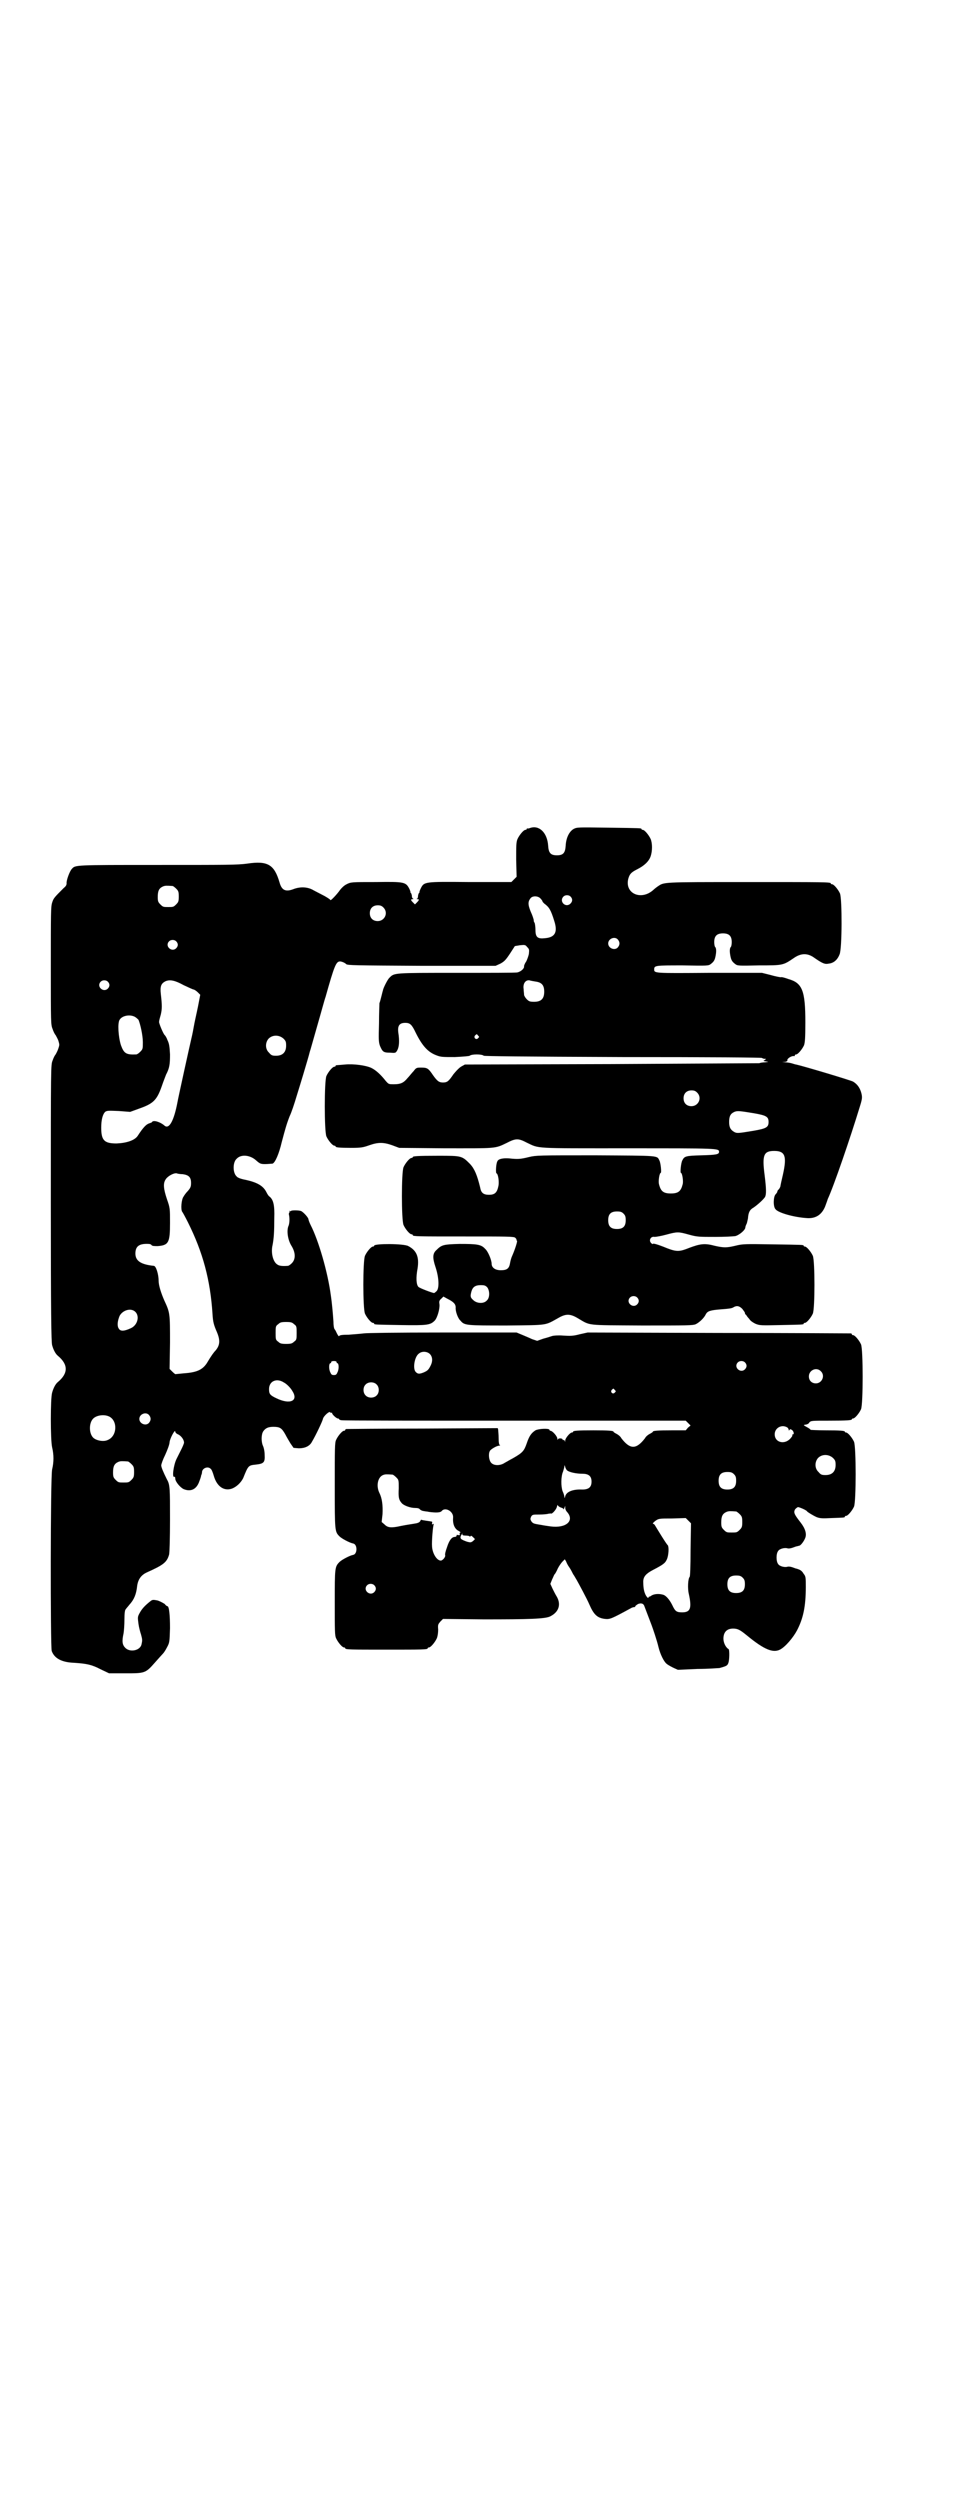 <?xml version="1.0" standalone="no"?>
<!DOCTYPE svg PUBLIC "-//W3C//DTD SVG 20010904//EN"
 "http://www.w3.org/TR/2001/REC-SVG-20010904/DTD/svg10.dtd">
<svg version="1.0" xmlns="http://www.w3.org/2000/svg"
 width="1100pt" height="2850pt" viewBox="0 0 1100 2850"
 preserveAspectRatio="xMidYMid meet">
<g transform="translate(0,2850) scale(0.5,-0.5)"
fill="#000000" stroke="none">
<path d="M1209 3812 c-2 -1 -5 -1 -5 -1 -1 1 -2 0 -2 -1 0 -1 -1 -2 -3 -2 -4
0 -14 -12 -18 -21 -3 -7 -3 -15 -3 -47 l1 -39 -6 -6 -6 -6 -94 0 c-106 1 -105
1 -113 -15 -2 -4 -3 -8 -3 -8 1 0 1 -1 -1 -2 -1 -2 -2 -5 -2 -7 0 -3 -1 -5 -2
-6 -2 0 -2 -1 1 -1 4 0 4 -2 -2 -8 l-4 -4 -5 5 c-5 5 -5 7 0 7 2 0 2 1 1 1 -2
1 -3 3 -3 6 0 2 -1 5 -2 7 -2 1 -2 2 -1 2 0 0 -1 4 -3 8 -8 15 -11 16 -76 15
-56 0 -57 0 -67 -5 -6 -3 -11 -8 -15 -13 -6 -9 -22 -26 -22 -23 0 1 -6 5 -13
9 -8 4 -19 10 -25 13 -13 8 -30 9 -46 3 -18 -7 -27 -3 -32 15 -12 41 -27 50
-74 43 -22 -3 -46 -3 -205 -3 -190 0 -187 0 -195 -9 -5 -5 -13 -27 -12 -33 0
-4 -2 -7 -7 -11 -21 -21 -23 -23 -26 -33 -3 -9 -3 -24 -3 -144 0 -131 0 -134
4 -144 2 -6 5 -12 7 -14 1 -2 4 -7 6 -12 3 -10 3 -10 0 -19 -2 -6 -5 -11 -6
-13 -2 -2 -5 -8 -7 -14 -4 -10 -4 -11 -4 -326 0 -247 1 -317 3 -323 3 -11 8
-20 13 -24 24 -20 24 -40 0 -60 -5 -4 -10 -13 -13 -24 -4 -12 -4 -108 0 -125
4 -17 4 -33 0 -50 -4 -17 -4 -403 -1 -414 6 -17 23 -26 51 -27 29 -2 40 -4 61
-15 l19 -9 37 0 c45 0 46 0 68 25 8 9 16 18 18 20 2 2 6 8 9 14 6 11 6 12 7
44 0 30 -2 50 -6 50 -1 0 -4 2 -6 5 -3 2 -10 6 -16 8 -10 2 -12 2 -16 -1 -14
-11 -20 -18 -25 -27 -5 -9 -5 -10 -3 -25 1 -8 4 -19 6 -25 3 -11 3 -13 1 -22
-3 -14 -26 -19 -37 -8 -7 7 -8 15 -4 33 1 6 2 20 2 32 0 13 1 22 3 23 1 2 5 6
8 10 11 12 16 24 18 43 2 15 9 25 22 31 38 17 46 23 51 41 1 4 2 39 2 79 0 72
0 80 -7 92 -9 18 -13 28 -13 32 0 3 4 14 9 24 5 11 10 24 10 29 1 9 13 31 13
24 0 -2 3 -5 6 -6 7 -3 14 -12 14 -19 0 -2 -3 -9 -6 -15 -3 -6 -8 -16 -11 -22
-7 -14 -11 -44 -5 -41 1 1 2 -1 2 -4 0 -7 11 -20 19 -24 17 -7 30 0 36 18 2 5
4 11 4 13 1 2 2 5 2 7 0 10 14 15 20 8 2 -1 5 -9 7 -16 7 -24 23 -35 41 -29
11 4 21 14 26 24 12 30 12 29 30 31 17 2 20 5 19 22 0 8 -2 17 -4 21 -4 9 -4
26 1 33 5 7 11 10 23 10 15 0 19 -3 27 -17 3 -6 9 -16 12 -21 l7 -10 12 -1
c14 0 25 5 30 15 9 15 24 47 25 52 1 6 15 19 17 15 0 -1 1 -2 2 -1 1 1 2 0 2
-1 0 -3 10 -12 13 -12 2 0 3 -1 3 -2 0 0 2 -2 6 -2 3 -1 180 -1 395 -1 l390 0
5 -5 6 -6 -6 -5 -5 -6 -32 0 c-32 0 -43 -1 -43 -3 0 -1 -3 -3 -7 -5 -4 -2 -9
-6 -11 -10 -20 -26 -34 -26 -54 0 -2 4 -7 8 -11 10 -4 2 -7 4 -7 5 0 2 -11 3
-46 3 -36 0 -46 -1 -46 -3 0 -1 -1 -2 -3 -2 -4 0 -15 -13 -15 -18 0 -4 -1 -4
-1 -1 -1 1 -2 3 -3 2 -1 -1 -2 0 -2 1 0 3 -10 4 -11 0 0 -2 -1 -1 -1 2 0 5
-11 18 -16 18 -1 0 -2 1 -2 2 0 4 -24 3 -32 -1 -9 -6 -14 -12 -20 -30 -6 -17
-9 -21 -32 -34 -6 -3 -14 -8 -18 -10 -10 -7 -25 -7 -31 0 -5 5 -7 20 -3 27 2
4 16 12 21 12 3 0 3 1 2 1 -2 1 -3 6 -3 16 0 8 -1 16 -1 19 l-1 4 -172 -1
c-94 0 -172 -1 -173 -1 -2 0 -3 -1 -3 -2 0 -1 -1 -2 -3 -2 -4 0 -14 -12 -18
-21 -3 -6 -3 -20 -3 -104 0 -105 0 -105 11 -116 5 -5 24 -15 31 -16 10 -2 10
-24 0 -26 -7 -1 -26 -11 -31 -16 -11 -11 -11 -13 -11 -93 0 -63 0 -75 3 -81 4
-9 14 -21 18 -21 2 0 3 -1 3 -2 0 -3 12 -3 94 -3 82 0 94 0 94 3 0 1 1 2 3 2
4 0 14 12 18 21 2 5 3 13 3 20 -1 11 0 12 5 18 l6 6 93 -1 c103 0 141 1 152 7
20 10 25 28 14 46 -2 3 -6 11 -9 17 l-5 11 4 10 c3 6 5 12 6 12 1 1 4 6 7 13
3 6 8 13 11 16 l5 5 3 -5 c1 -3 4 -9 7 -13 3 -4 7 -12 9 -16 3 -4 6 -10 8 -13
4 -7 24 -44 29 -56 10 -23 18 -31 36 -33 11 -1 14 0 58 24 3 2 7 3 9 3 1 0 2
1 2 2 0 1 3 3 6 5 8 3 13 1 15 -6 10 -26 14 -37 16 -42 3 -8 12 -34 16 -51 4
-16 12 -32 18 -37 2 -2 9 -6 15 -9 l11 -5 45 2 c25 0 47 2 50 2 14 4 18 5 20
11 3 7 3 30 1 32 -7 4 -12 15 -12 24 0 15 8 23 22 23 11 0 16 -3 32 -16 39
-32 59 -40 75 -32 12 6 30 27 39 44 14 27 20 54 20 99 0 21 0 24 -5 30 -4 7
-8 9 -14 11 -1 0 -2 1 -4 1 -10 4 -15 5 -19 4 -6 -2 -18 1 -21 6 -5 6 -5 24 0
30 3 5 15 8 21 6 4 -1 9 0 19 4 4 1 5 1 8 2 3 0 10 9 13 16 5 10 1 23 -10 37
-14 18 -16 22 -13 29 2 3 5 5 7 6 3 0 20 -7 21 -10 2 -2 13 -9 22 -13 8 -3 14
-3 34 -2 29 1 30 1 30 3 0 1 1 2 3 2 4 0 14 12 18 21 5 11 5 137 0 148 -4 9
-14 21 -18 21 -2 0 -3 1 -3 2 0 2 -10 3 -44 3 -19 0 -34 1 -34 1 0 1 -4 4 -8
6 -9 5 -9 5 -4 6 3 0 8 2 9 5 4 4 5 4 45 4 42 0 52 1 52 3 0 1 1 2 3 2 4 0 14
12 18 21 5 11 5 137 0 148 -4 9 -14 21 -18 21 -2 0 -3 1 -3 2 0 1 -1 2 -2 2
-2 0 -138 1 -302 1 l-299 1 -18 -4 c-15 -4 -21 -4 -38 -3 -11 1 -22 0 -25 -1
-3 -1 -12 -4 -20 -6 l-14 -5 -12 4 c-6 3 -16 7 -23 10 l-12 5 -168 0 c-108 0
-173 -1 -181 -2 -7 -1 -22 -2 -34 -3 -15 0 -21 -1 -22 -3 0 -2 -3 1 -7 10 -1
2 -2 4 -3 5 -2 2 -3 10 -3 18 -1 15 -3 40 -6 60 -7 53 -28 125 -46 160 -3 6
-5 12 -5 13 0 4 -12 17 -17 19 -5 2 -23 2 -23 0 0 -1 -1 -1 -2 0 -2 1 -2 1 -1
-1 0 -1 0 -2 -1 -3 -1 -1 -1 -4 0 -7 1 -7 1 -18 -2 -24 -4 -11 -1 -31 7 -44
10 -16 10 -31 1 -40 -3 -3 -7 -6 -9 -6 -13 -1 -20 0 -24 3 -10 6 -15 27 -11
44 3 15 4 31 4 62 1 29 -2 42 -11 49 -2 1 -5 6 -7 10 -7 14 -20 22 -47 28 -11
2 -19 5 -21 8 -9 8 -9 32 0 40 10 11 31 9 45 -4 8 -7 10 -8 20 -8 7 0 14 1 17
1 6 2 15 23 21 49 8 30 11 41 18 59 4 8 11 29 16 46 5 16 12 39 15 49 6 20 14
47 15 52 1 2 8 28 17 59 9 31 17 61 19 66 20 71 24 81 33 81 4 0 11 -3 14 -6
3 -3 19 -3 174 -4 l167 0 11 5 c9 5 12 8 22 23 l11 17 12 2 c11 1 12 1 16 -4
5 -5 5 -6 4 -16 -1 -5 -4 -13 -6 -17 -3 -4 -5 -9 -5 -11 1 -5 -7 -12 -15 -14
-3 -1 -66 -1 -139 -1 -145 0 -142 0 -153 -11 -4 -3 -15 -25 -15 -29 -1 -2 -6
-25 -8 -29 0 -2 -1 -23 -1 -46 -1 -36 -1 -42 2 -51 6 -14 8 -16 23 -16 13 -1
13 -1 17 6 4 8 5 21 2 40 -2 16 3 22 16 22 11 0 15 -4 24 -23 15 -30 28 -44
47 -51 10 -4 14 -4 42 -4 20 1 32 2 34 3 2 2 9 3 16 3 7 0 14 -1 16 -3 2 -1
85 -2 318 -3 204 0 316 -1 317 -2 1 -1 4 -2 6 -2 4 0 4 0 0 -3 -4 -2 -3 -2 3
-3 7 -1 7 -1 -2 -2 -5 0 -11 -1 -13 -2 -2 0 -154 -1 -338 -2 l-334 -1 -9 -5
c-6 -4 -12 -11 -17 -17 -11 -16 -14 -19 -24 -19 -9 0 -13 3 -23 17 -10 15 -13
17 -26 17 -11 0 -12 0 -18 -8 -4 -4 -10 -12 -14 -16 -9 -11 -16 -14 -31 -14
-12 0 -12 0 -19 8 -11 14 -22 24 -32 29 -12 6 -41 10 -61 8 -21 -2 -21 -1 -21
-3 0 -1 -1 -2 -3 -2 -4 0 -14 -12 -18 -21 -5 -11 -5 -127 0 -138 4 -9 14 -21
18 -21 2 0 3 -1 3 -2 0 -2 9 -3 36 -3 22 0 27 1 41 6 20 7 32 7 52 0 l16 -6
106 -1 c116 0 112 -1 139 12 21 11 27 11 46 1 30 -14 12 -13 231 -13 206 0
208 0 208 -8 0 -6 -6 -7 -40 -8 -37 -1 -39 -2 -44 -12 -3 -6 -5 -28 -3 -28 3
0 6 -19 4 -26 -4 -16 -10 -21 -27 -21 -17 0 -23 5 -27 21 -2 7 1 26 4 26 2 0
0 22 -3 28 -6 12 2 11 -145 12 -132 0 -136 0 -153 -4 -20 -5 -26 -5 -45 -3
-14 1 -25 -1 -27 -7 -3 -5 -4 -26 -2 -27 4 -1 7 -21 4 -31 -3 -14 -9 -18 -21
-18 -12 0 -18 4 -20 16 -7 29 -13 43 -23 54 -19 19 -19 19 -73 19 -48 0 -58
-1 -58 -3 0 -1 -1 -2 -3 -2 -4 0 -14 -12 -18 -21 -5 -11 -5 -121 0 -132 4 -9
14 -21 18 -21 2 0 3 -1 3 -2 0 -3 12 -3 121 -3 95 0 110 0 113 -3 2 -2 3 -4 3
-4 -1 -1 0 -2 1 -3 1 -1 -4 -18 -11 -34 -2 -4 -4 -11 -5 -17 -2 -12 -7 -16
-21 -16 -13 0 -21 6 -21 15 0 8 -8 28 -15 34 -9 10 -19 11 -58 11 -37 -1 -41
-2 -53 -14 -9 -8 -9 -18 -2 -39 8 -24 9 -49 2 -55 -2 -2 -5 -4 -5 -4 -4 0 -33
11 -36 14 -5 5 -6 21 -2 42 4 26 -2 41 -21 51 -10 6 -78 6 -78 1 0 -1 -1 -2
-3 -2 -4 0 -14 -12 -18 -21 -5 -11 -5 -121 0 -132 4 -9 14 -21 18 -21 2 0 3
-1 3 -2 0 -2 2 -2 61 -3 60 -1 67 0 77 10 6 6 12 27 11 37 -1 6 -1 9 4 13 l5
5 9 -5 c14 -7 19 -12 19 -20 -1 -8 5 -25 11 -30 9 -11 13 -11 106 -11 96 1 86
0 117 17 17 10 27 10 44 0 31 -18 16 -16 147 -17 104 0 116 0 123 3 8 4 19 14
23 23 4 7 10 9 36 11 14 1 23 2 26 4 8 5 14 4 21 -3 3 -4 6 -8 6 -9 0 -2 1 -4
3 -5 1 -2 4 -6 7 -9 2 -4 8 -8 14 -11 10 -4 12 -4 58 -3 50 1 52 1 52 3 0 1 1
2 3 2 4 0 14 12 18 21 5 11 5 121 0 132 -4 9 -14 21 -18 21 -2 0 -3 1 -3 2 0
2 -2 2 -71 3 -62 1 -68 1 -84 -3 -21 -5 -27 -5 -49 0 -22 6 -33 4 -57 -5 -22
-9 -29 -9 -50 -1 -22 9 -33 12 -33 10 0 -1 -2 0 -4 2 -6 6 -1 16 8 14 3 0 15
2 26 5 26 7 28 7 53 0 18 -5 23 -5 59 -5 21 0 42 1 47 2 9 3 21 13 22 19 0 3
2 7 3 9 1 2 2 8 3 12 1 14 4 20 13 25 10 7 22 18 26 24 3 6 3 18 -1 50 -6 46
-2 55 22 55 25 0 29 -12 20 -53 -3 -13 -6 -26 -6 -28 -1 -3 -3 -6 -4 -7 -2 -1
-3 -4 -3 -5 0 -1 -2 -4 -4 -6 -5 -5 -6 -28 0 -34 6 -8 41 -18 70 -20 21 -2 35
7 43 26 2 6 5 13 6 17 14 30 52 141 73 210 6 19 6 22 4 31 -3 12 -9 21 -19 27
-5 3 -112 35 -130 39 -2 0 -7 2 -11 3 -4 1 -10 2 -14 2 l-7 1 7 0 c3 1 6 2 5
3 -2 4 10 12 16 10 0 0 1 1 1 2 0 1 1 2 3 2 4 0 14 12 18 21 2 6 3 16 3 52 0
73 -7 90 -39 99 -8 3 -16 5 -17 4 -2 0 -13 2 -23 5 l-20 5 -120 0 c-127 -1
-126 -1 -126 8 0 9 3 9 65 9 56 -1 59 -1 64 3 8 6 10 10 12 24 1 8 0 12 -1 14
-2 1 -3 7 -3 12 0 14 6 20 20 20 14 0 20 -6 20 -20 0 -5 -1 -11 -3 -12 -1 -2
-2 -6 -1 -14 2 -14 4 -18 12 -24 5 -4 8 -4 54 -3 55 0 55 0 80 17 16 11 30 11
44 2 20 -14 26 -17 35 -15 11 1 20 8 25 21 6 12 6 127 1 139 -4 9 -14 21 -18
21 -2 0 -3 1 -3 2 0 3 -15 3 -193 3 -195 0 -187 0 -202 -10 -3 -2 -8 -6 -10
-8 -28 -25 -66 -8 -57 26 3 10 6 14 20 21 16 8 27 18 31 30 4 12 4 29 0 39 -4
9 -14 21 -18 21 -2 0 -3 1 -3 2 0 2 -2 2 -76 3 -71 1 -71 1 -79 -3 -10 -6 -17
-20 -18 -38 -1 -17 -6 -22 -20 -22 -14 0 -19 5 -20 22 -2 30 -21 48 -42 40z
m-815 -132 c1 0 5 -3 8 -6 5 -5 6 -7 6 -18 0 -11 -1 -13 -6 -18 -6 -6 -7 -6
-18 -6 -11 0 -12 0 -18 6 -5 5 -6 7 -6 17 0 14 3 20 12 24 5 2 8 2 22 1z m908
-24 c5 -5 5 -11 0 -16 -11 -11 -27 5 -16 16 4 4 12 4 16 0z m-69 -4 c3 -3 5
-6 5 -7 0 -1 2 -3 4 -5 11 -8 15 -14 23 -40 8 -25 2 -37 -21 -39 -17 -2 -22 2
-22 19 0 6 -1 14 -2 16 -2 3 -2 5 -2 5 1 0 -2 9 -4 14 -9 20 -10 28 -4 36 4 7
17 7 23 1z m-358 -21 c12 -12 3 -31 -13 -31 -11 0 -18 7 -18 18 0 11 7 18 18
18 6 0 9 -1 13 -5z m535 -73 c5 -6 5 -12 0 -18 -7 -8 -22 -2 -22 9 0 11 15 17
22 9z m-1008 -4 c5 -5 5 -11 0 -16 -10 -10 -27 5 -16 16 4 4 12 4 16 0z m-156
-92 c5 -5 5 -11 0 -16 -10 -10 -27 5 -16 16 4 4 12 4 16 0z m173 -8 c11 -5 21
-10 23 -10 1 0 6 -3 9 -6 l6 -6 -5 -26 c-3 -15 -8 -36 -10 -48 -2 -12 -5 -25
-6 -29 -2 -8 -30 -135 -31 -142 -8 -42 -19 -63 -30 -53 -9 8 -25 13 -28 8 0
-1 -3 -2 -6 -3 -7 -2 -14 -9 -27 -29 -7 -10 -25 -16 -48 -17 -28 0 -35 7 -35
36 0 17 3 30 9 36 4 3 7 3 31 2 l26 -2 22 8 c31 11 39 19 50 50 4 12 9 24 10
27 8 15 9 24 9 46 -1 19 -2 25 -6 33 -2 6 -5 10 -6 11 -3 2 -13 26 -13 30 0 3
2 10 4 17 3 13 3 21 0 47 -2 18 1 24 11 29 10 4 21 2 41 -9z m804 8 c14 -2 19
-9 19 -23 0 -16 -7 -23 -23 -23 -10 0 -12 1 -17 6 -3 3 -6 8 -6 10 0 3 -1 9
-1 13 -2 12 4 21 13 20 3 -1 9 -2 15 -3z m-914 -81 c3 -2 6 -5 7 -6 4 -9 10
-35 10 -51 0 -15 0 -16 -6 -22 -3 -3 -7 -6 -9 -6 -23 -1 -28 2 -35 21 -6 19
-8 51 -3 58 6 10 25 13 36 6z m782 -42 c3 -3 3 -3 0 -6 -4 -5 -11 1 -7 6 4 4
4 4 7 0z m-444 -7 c5 -5 6 -7 6 -16 0 -15 -8 -23 -23 -23 -9 0 -11 1 -16 7 -9
8 -9 23 -1 32 9 9 24 9 34 0z m944 -123 c12 -12 3 -31 -13 -31 -11 0 -18 7
-18 18 0 11 7 18 18 18 6 0 9 -1 13 -5z m129 -47 c29 -5 34 -8 34 -20 0 -12
-5 -15 -34 -20 -36 -6 -38 -6 -44 -3 -9 5 -12 11 -12 23 0 13 3 19 12 23 7 3
13 2 44 -3z m-1303 -139 c14 -2 19 -7 19 -20 0 -8 -1 -11 -7 -18 -5 -5 -9 -11
-10 -13 -5 -6 -7 -30 -3 -35 1 -1 7 -12 13 -24 34 -68 51 -131 56 -209 1 -18
3 -25 10 -41 8 -19 7 -30 -3 -42 -4 -4 -10 -12 -20 -29 -10 -15 -23 -21 -52
-23 -11 -1 -19 -2 -20 -2 0 0 -3 2 -7 6 l-6 6 1 60 c0 67 0 68 -13 96 -7 16
-13 34 -13 45 0 15 -6 34 -11 34 -29 3 -42 11 -42 28 0 17 9 23 30 22 3 0 6
-1 7 -3 2 -2 7 -2 14 -2 25 2 28 8 28 53 0 33 0 34 -7 54 -8 24 -9 36 -3 45 4
7 18 15 25 14 2 -1 9 -2 14 -2z m1006 -90 c4 -4 5 -7 5 -15 0 -14 -6 -20 -20
-20 -14 0 -20 6 -20 20 0 14 6 20 20 20 8 0 11 -1 15 -5z m-311 -168 c6 -8 6
-24 -1 -30 -7 -8 -23 -7 -31 1 -7 6 -7 9 -4 20 3 10 9 14 21 14 9 0 11 -1 15
-5z m342 -23 c5 -5 5 -11 0 -16 -10 -10 -27 5 -16 16 4 4 12 4 16 0z m-1145
-33 c10 -10 5 -30 -10 -37 -15 -7 -24 -8 -28 -1 -4 6 -3 17 2 29 7 13 26 19
36 9z m362 -28 c6 -4 6 -6 6 -20 0 -14 0 -16 -6 -20 -4 -4 -7 -5 -18 -5 -11 0
-14 1 -18 5 -6 4 -6 6 -6 20 0 14 0 16 6 20 4 4 7 5 18 5 11 0 14 -1 18 -5z
m310 -68 c6 -6 7 -16 2 -26 -5 -10 -7 -12 -16 -16 -10 -4 -14 -4 -19 2 -6 8
-2 34 8 41 7 6 19 5 25 -1z m-213 -18 c0 -2 1 -3 2 -3 3 0 4 -11 1 -19 -3 -7
-4 -8 -9 -8 -5 0 -6 1 -9 8 -3 8 -2 19 1 19 1 0 2 1 2 3 0 1 2 2 6 2 4 0 6 -1
6 -2z m932 -1 c5 -5 5 -11 0 -16 -10 -10 -27 5 -16 16 4 4 12 4 16 0z m173
-20 c11 -10 3 -28 -11 -28 -9 0 -16 6 -16 16 0 14 17 22 27 12z m-1225 -26 c6
-3 15 -12 19 -19 15 -23 -5 -32 -36 -17 -15 7 -17 10 -17 21 0 18 17 26 34 15z
m211 -4 c7 -6 7 -19 1 -25 -6 -7 -19 -7 -25 -1 -7 6 -7 19 -1 25 6 7 19 7 25
1z m544 -13 c3 -3 3 -3 0 -6 -4 -5 -11 1 -7 6 4 4 4 4 7 0z m-1063 -57 c5 -6
5 -12 0 -18 -7 -8 -22 -2 -22 9 0 11 15 17 22 9z m-92 -3 c21 -9 20 -45 -2
-54 -10 -5 -28 -1 -34 6 -9 10 -9 32 0 42 7 8 24 11 36 6z m1548 -25 c2 -1 4
-4 4 -6 0 -2 0 -2 2 0 1 2 2 2 5 0 4 -2 6 -10 3 -10 -1 0 -2 -1 -2 -1 1 -1 0
-4 -2 -6 -13 -18 -38 -13 -38 7 0 14 15 23 28 16z m105 -70 c5 -5 6 -7 6 -16
0 -15 -8 -23 -23 -23 -9 0 -11 1 -16 7 -9 8 -9 23 -1 32 9 9 24 9 34 0z
m-1609 -8 c1 0 5 -3 8 -6 5 -5 6 -7 6 -18 0 -11 -1 -13 -6 -18 -6 -6 -7 -6
-18 -6 -11 0 -12 0 -18 6 -5 5 -6 7 -6 17 0 14 3 20 12 24 5 2 8 2 22 1z
m1003 -21 c6 -4 21 -7 34 -7 14 0 21 -5 21 -18 0 -13 -7 -18 -21 -18 -22 1
-36 -5 -39 -15 -1 -5 -2 -5 -2 -2 0 3 -2 9 -4 13 -4 11 -4 34 1 45 1 4 3 9 3
12 0 3 1 3 2 -2 1 -3 3 -7 5 -8z m380 -8 c4 -4 5 -7 5 -15 0 -14 -6 -20 -20
-20 -14 0 -20 6 -20 20 0 14 6 20 20 20 8 0 11 -1 15 -5z m-779 -1 c1 0 5 -3
8 -6 6 -6 6 -6 6 -25 -1 -20 0 -26 6 -33 4 -6 20 -12 31 -12 6 0 10 -1 11 -3
2 -2 6 -4 9 -4 3 -1 9 -1 12 -2 15 -2 26 -2 29 2 8 10 28 -1 26 -16 -1 -13 3
-24 12 -29 4 -2 6 -4 5 -4 -2 0 -2 -1 -2 -3 1 -3 1 -3 -3 -3 -3 1 -4 1 -4 -1
0 -2 -2 -3 -4 -3 -7 0 -13 -8 -18 -24 -3 -8 -5 -16 -4 -18 1 -4 -6 -12 -10
-12 -9 0 -19 16 -20 32 -1 11 2 48 4 51 0 1 -1 1 -2 0 -2 -1 -2 -1 -2 2 1 3 0
4 -1 4 -5 1 -22 3 -23 4 -1 1 -2 -1 -3 -3 -1 -2 -4 -4 -9 -5 -11 -2 -20 -3
-35 -6 -22 -5 -30 -4 -37 3 l-7 6 2 18 c1 20 -1 36 -7 48 -8 16 -4 36 8 41 5
2 8 2 22 1z m384 -75 c3 -1 6 -2 6 -4 0 -1 1 0 2 3 l2 5 0 -5 c0 -3 2 -7 4 -9
18 -20 -2 -38 -38 -33 -6 1 -15 2 -19 3 -18 3 -20 3 -24 8 -3 5 -3 6 -1 11 3
5 4 5 19 5 9 0 19 1 21 2 3 0 6 1 6 0 3 0 12 10 13 16 1 4 2 5 2 3 1 -2 4 -4
7 -5z m400 -9 c1 0 5 -3 8 -6 5 -5 6 -7 6 -18 0 -11 -1 -13 -6 -18 -6 -6 -7
-6 -18 -6 -11 0 -12 0 -18 6 -5 5 -6 7 -6 17 0 14 3 20 12 24 5 2 8 2 22 1z
m-104 -87 c0 -39 -1 -61 -2 -62 -4 -4 -5 -27 -2 -39 7 -32 4 -42 -15 -42 -13
0 -16 2 -23 17 -6 12 -14 21 -20 23 -10 3 -20 2 -26 -1 -3 -2 -6 -4 -6 -3 -1
0 -2 -1 -2 -2 0 -4 -6 3 -8 9 -3 7 -4 17 -4 27 0 11 6 18 21 26 25 13 29 16
33 25 4 9 5 28 2 32 -3 2 -26 40 -29 45 -1 2 -3 4 -5 4 -1 0 1 3 5 6 8 6 9 6
39 6 l31 1 6 -6 6 -6 -1 -60z m-521 35 c0 -2 2 -3 8 -3 5 0 9 -1 9 -2 0 -1 1
-1 2 1 1 1 2 1 6 -3 l4 -4 -4 -4 c-5 -4 -6 -4 -14 -2 -14 5 -17 7 -14 14 3 5
5 7 3 3z m640 -99 c4 -4 5 -7 5 -15 0 -14 -6 -20 -20 -20 -14 0 -20 6 -20 20
0 14 6 20 20 20 8 0 11 -1 15 -5z m-841 -17 c5 -5 5 -11 0 -16 -10 -10 -27 5
-16 16 4 4 12 4 16 0z"/>
</g>
</svg>
